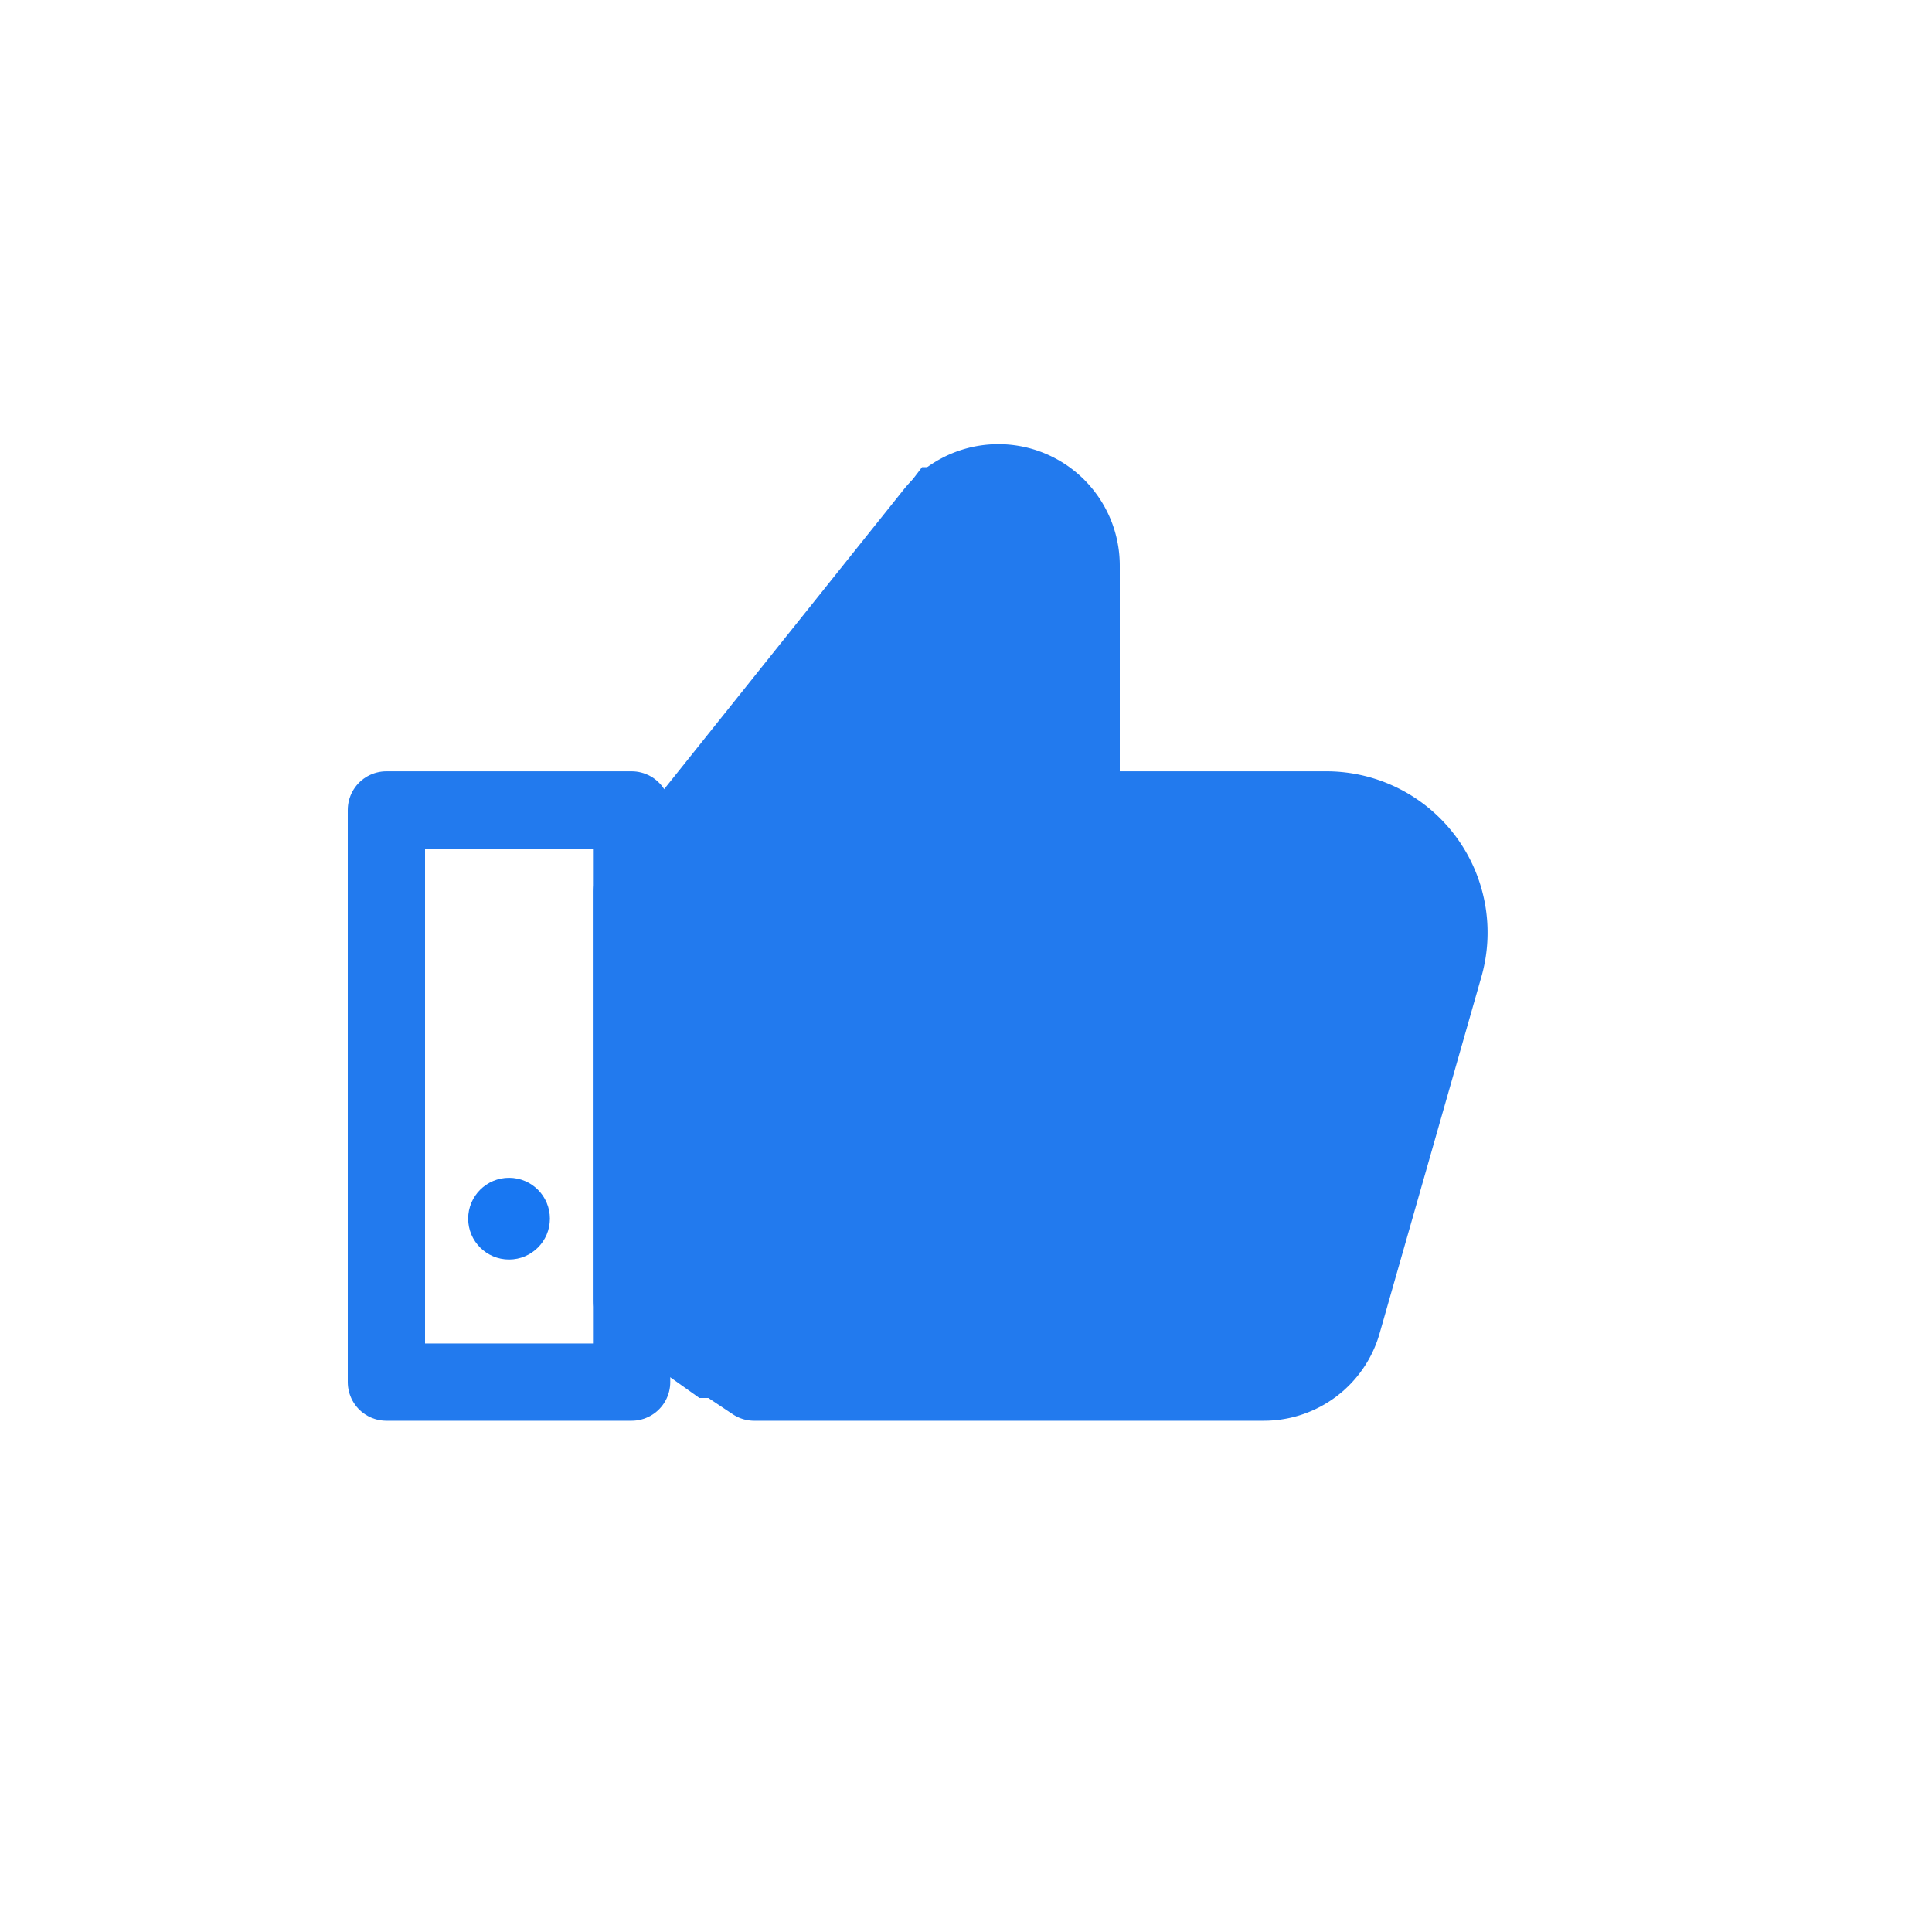 <svg xmlns="http://www.w3.org/2000/svg" width="40" height="40" viewBox="0 0 40 40">
  <g id="like_icon" transform="translate(0.228 0.388)">
    <rect id="Rectangle_3856" data-name="Rectangle 3856" width="40" height="40" transform="translate(-0.228 -0.388)" fill="#fff" opacity="0"/>
    <g id="like_icon-2" data-name="like_icon" transform="translate(5.216 5.352)">
      <path id="XMLID_5_" d="M22.055,11.029H16.976V5.975A1.714,1.714,0,0,0,13.923,4.9L7.669,12.722h0v8.461l2.538,1.692H20.761a1.691,1.691,0,0,0,1.625-1.228l2.107-7.382A2.539,2.539,0,0,0,22.055,11.029Z" transform="translate(-0.036)" fill="none" stroke="#227aee" stroke-linecap="round" stroke-linejoin="round" stroke-width="1.6"/>
      <rect id="XMLID_3_" width="5.077" height="11.846" transform="translate(2.556 11.029)" fill="none" stroke="#227aee" stroke-linecap="round" stroke-linejoin="round" stroke-width="1.6"/>
      <circle id="XMLID_4_" cx="0.846" cy="0.846" r="0.846" transform="translate(4.249 18.645)" fill="#1877f2"/>
    </g>
    <path id="Path_9678" data-name="Path 9678" d="M29.315,17.537H23.876l-.785-1.978V10.741l-1.326-.721H20.3l-5.73,7.518-1.055,1.248v8.959l2.175,1.547H27.659l.893-.652,2.659-8.725V18.227Z" transform="translate(-1.438 -0.736)" fill="#227aee"/>
  </g>
</svg>
